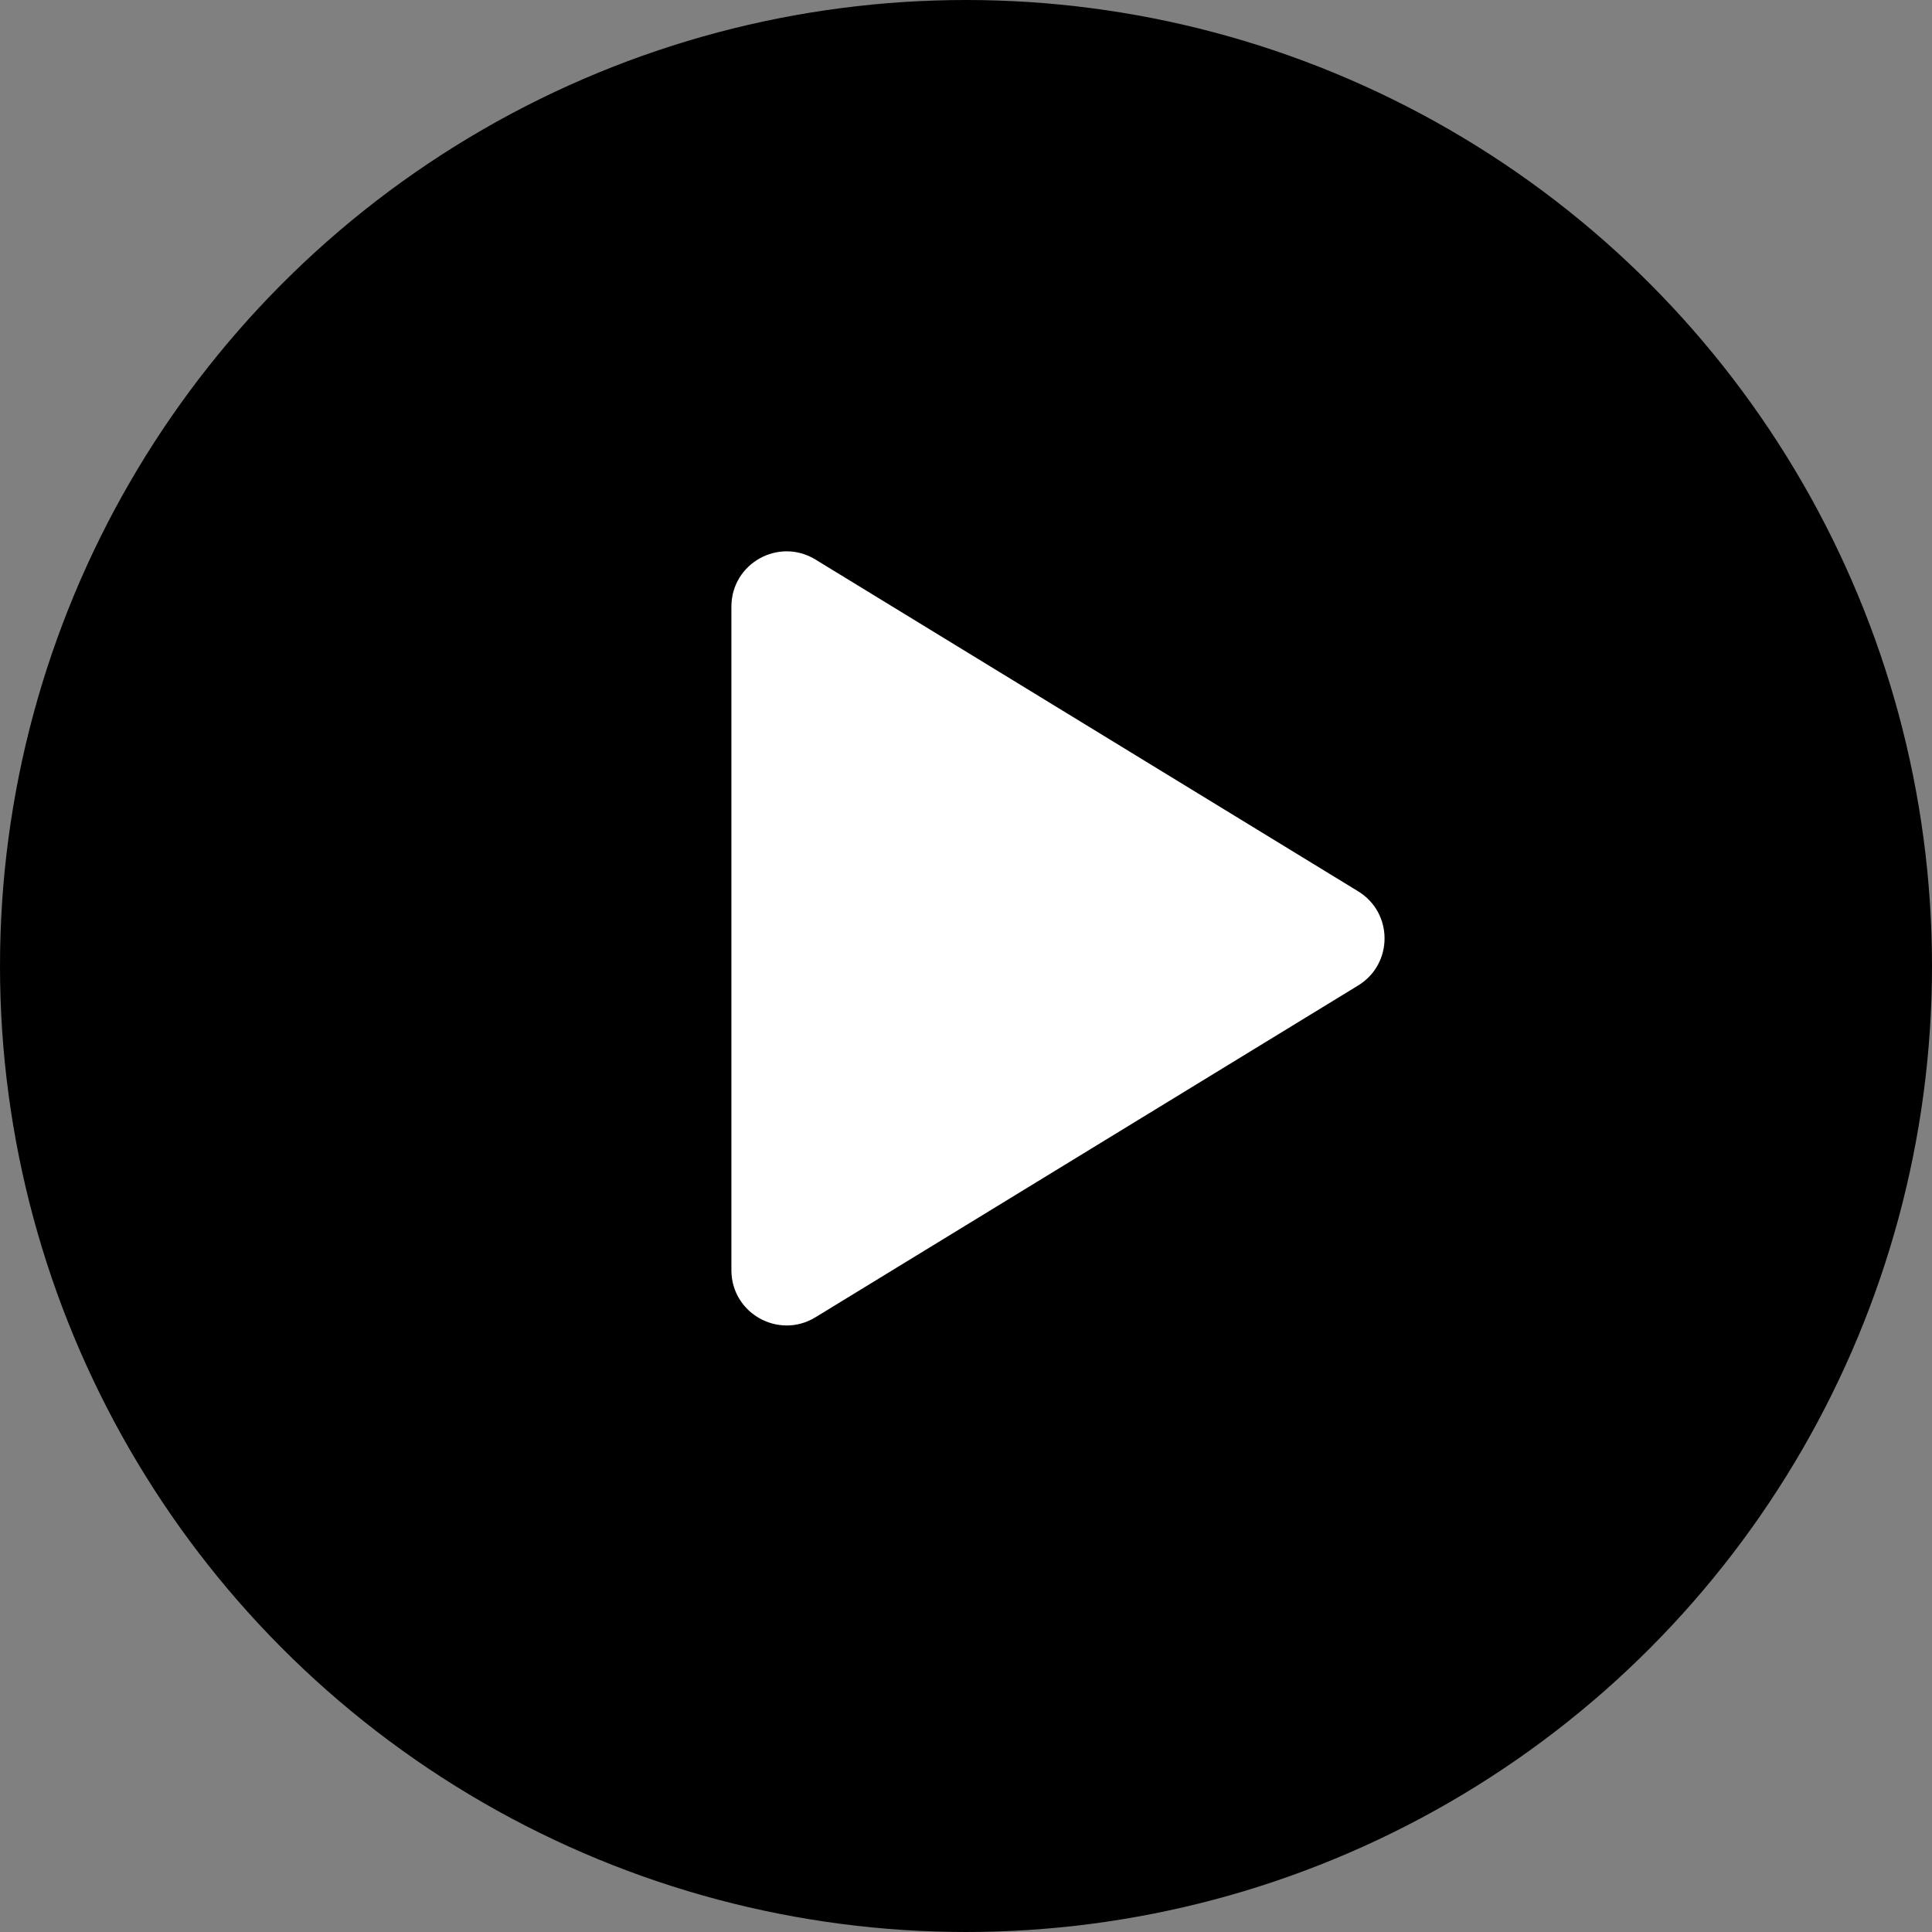 <svg width="35" height="35" viewBox="0 0 35 35" fill="none" xmlns="http://www.w3.org/2000/svg">
<rect x="0" y="0" width="35" height="35" fill="#808080" stroke="none"/>
<circle cx="17.5" cy="17.5" r="17" fill="black" stroke="black"/>
<path d="M24.604 16.147C25.242 16.537 25.242 17.463 24.604 17.853L14.772 23.864C14.105 24.271 13.25 23.792 13.25 23.011L13.25 10.989C13.25 10.208 14.105 9.729 14.772 10.136L24.604 16.147Z" fill="white"/>
</svg>
